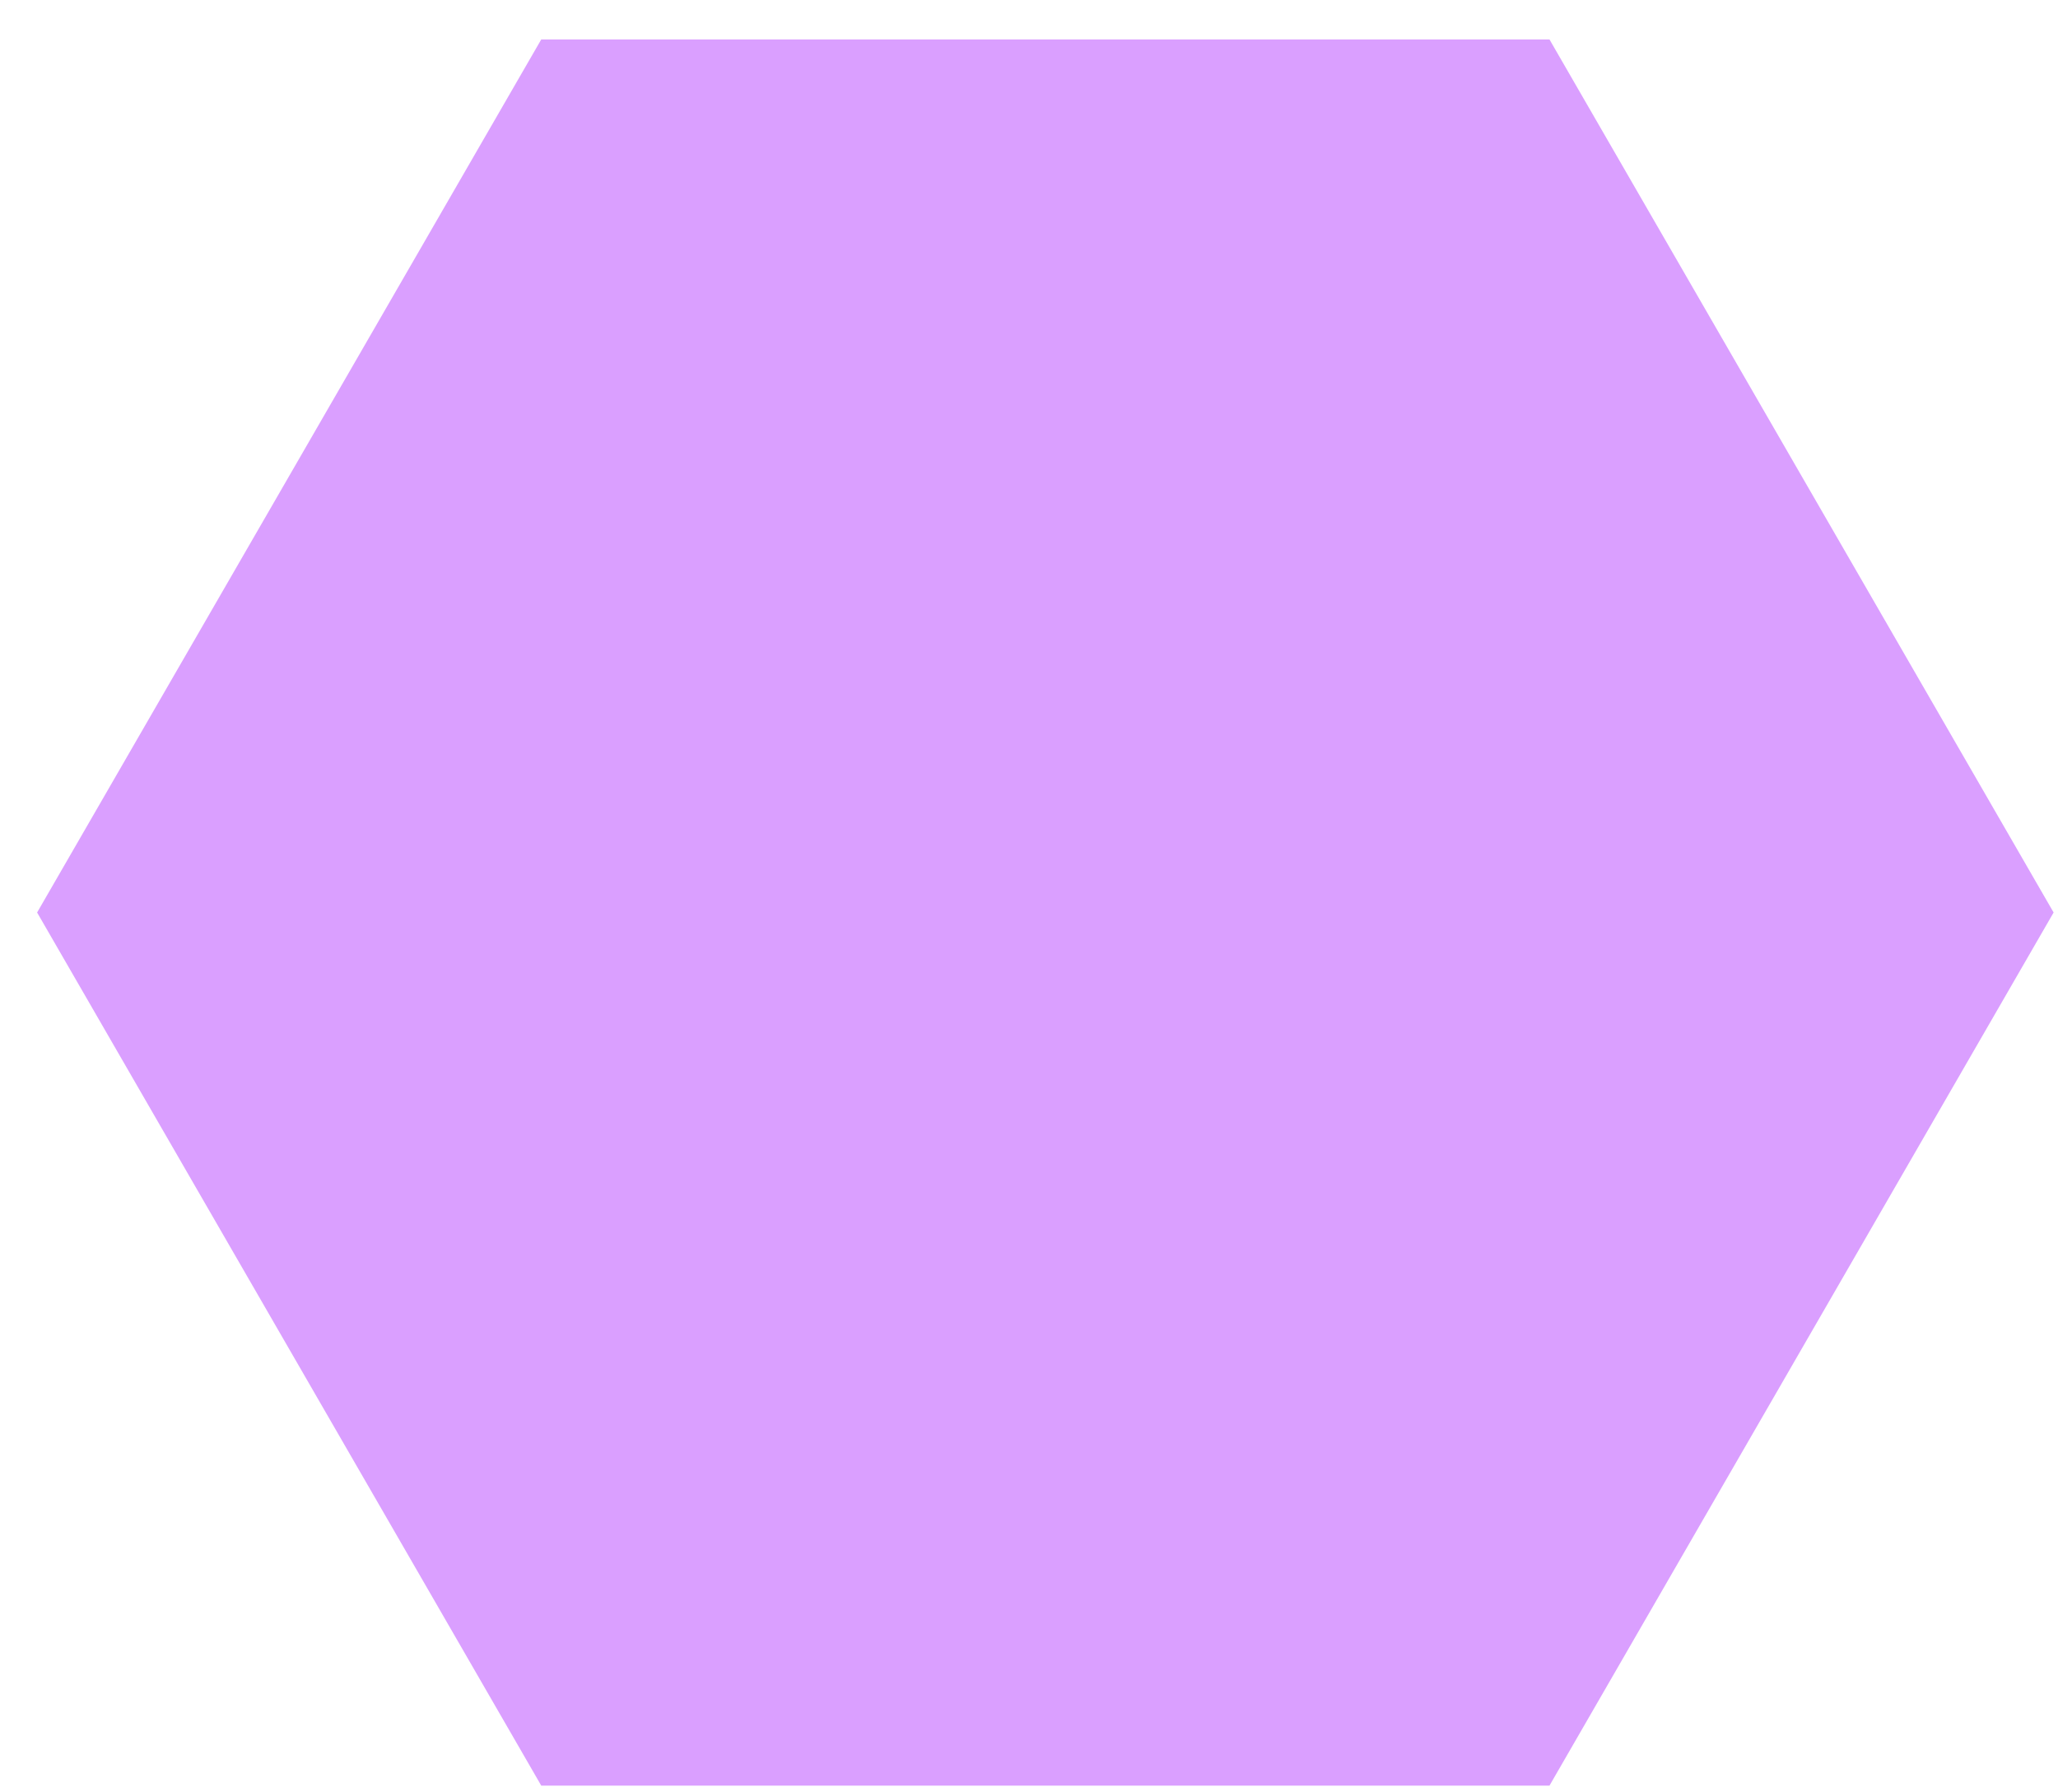 <svg width="31" height="27" viewBox="0 0 31 27" fill="none" xmlns="http://www.w3.org/2000/svg">
<path d="M23.34 26.899L8.153 26.899L0.559 13.746L8.153 0.594L23.34 0.594L30.934 13.746L23.34 26.899Z" fill="#DA9FFF"/>
</svg>
